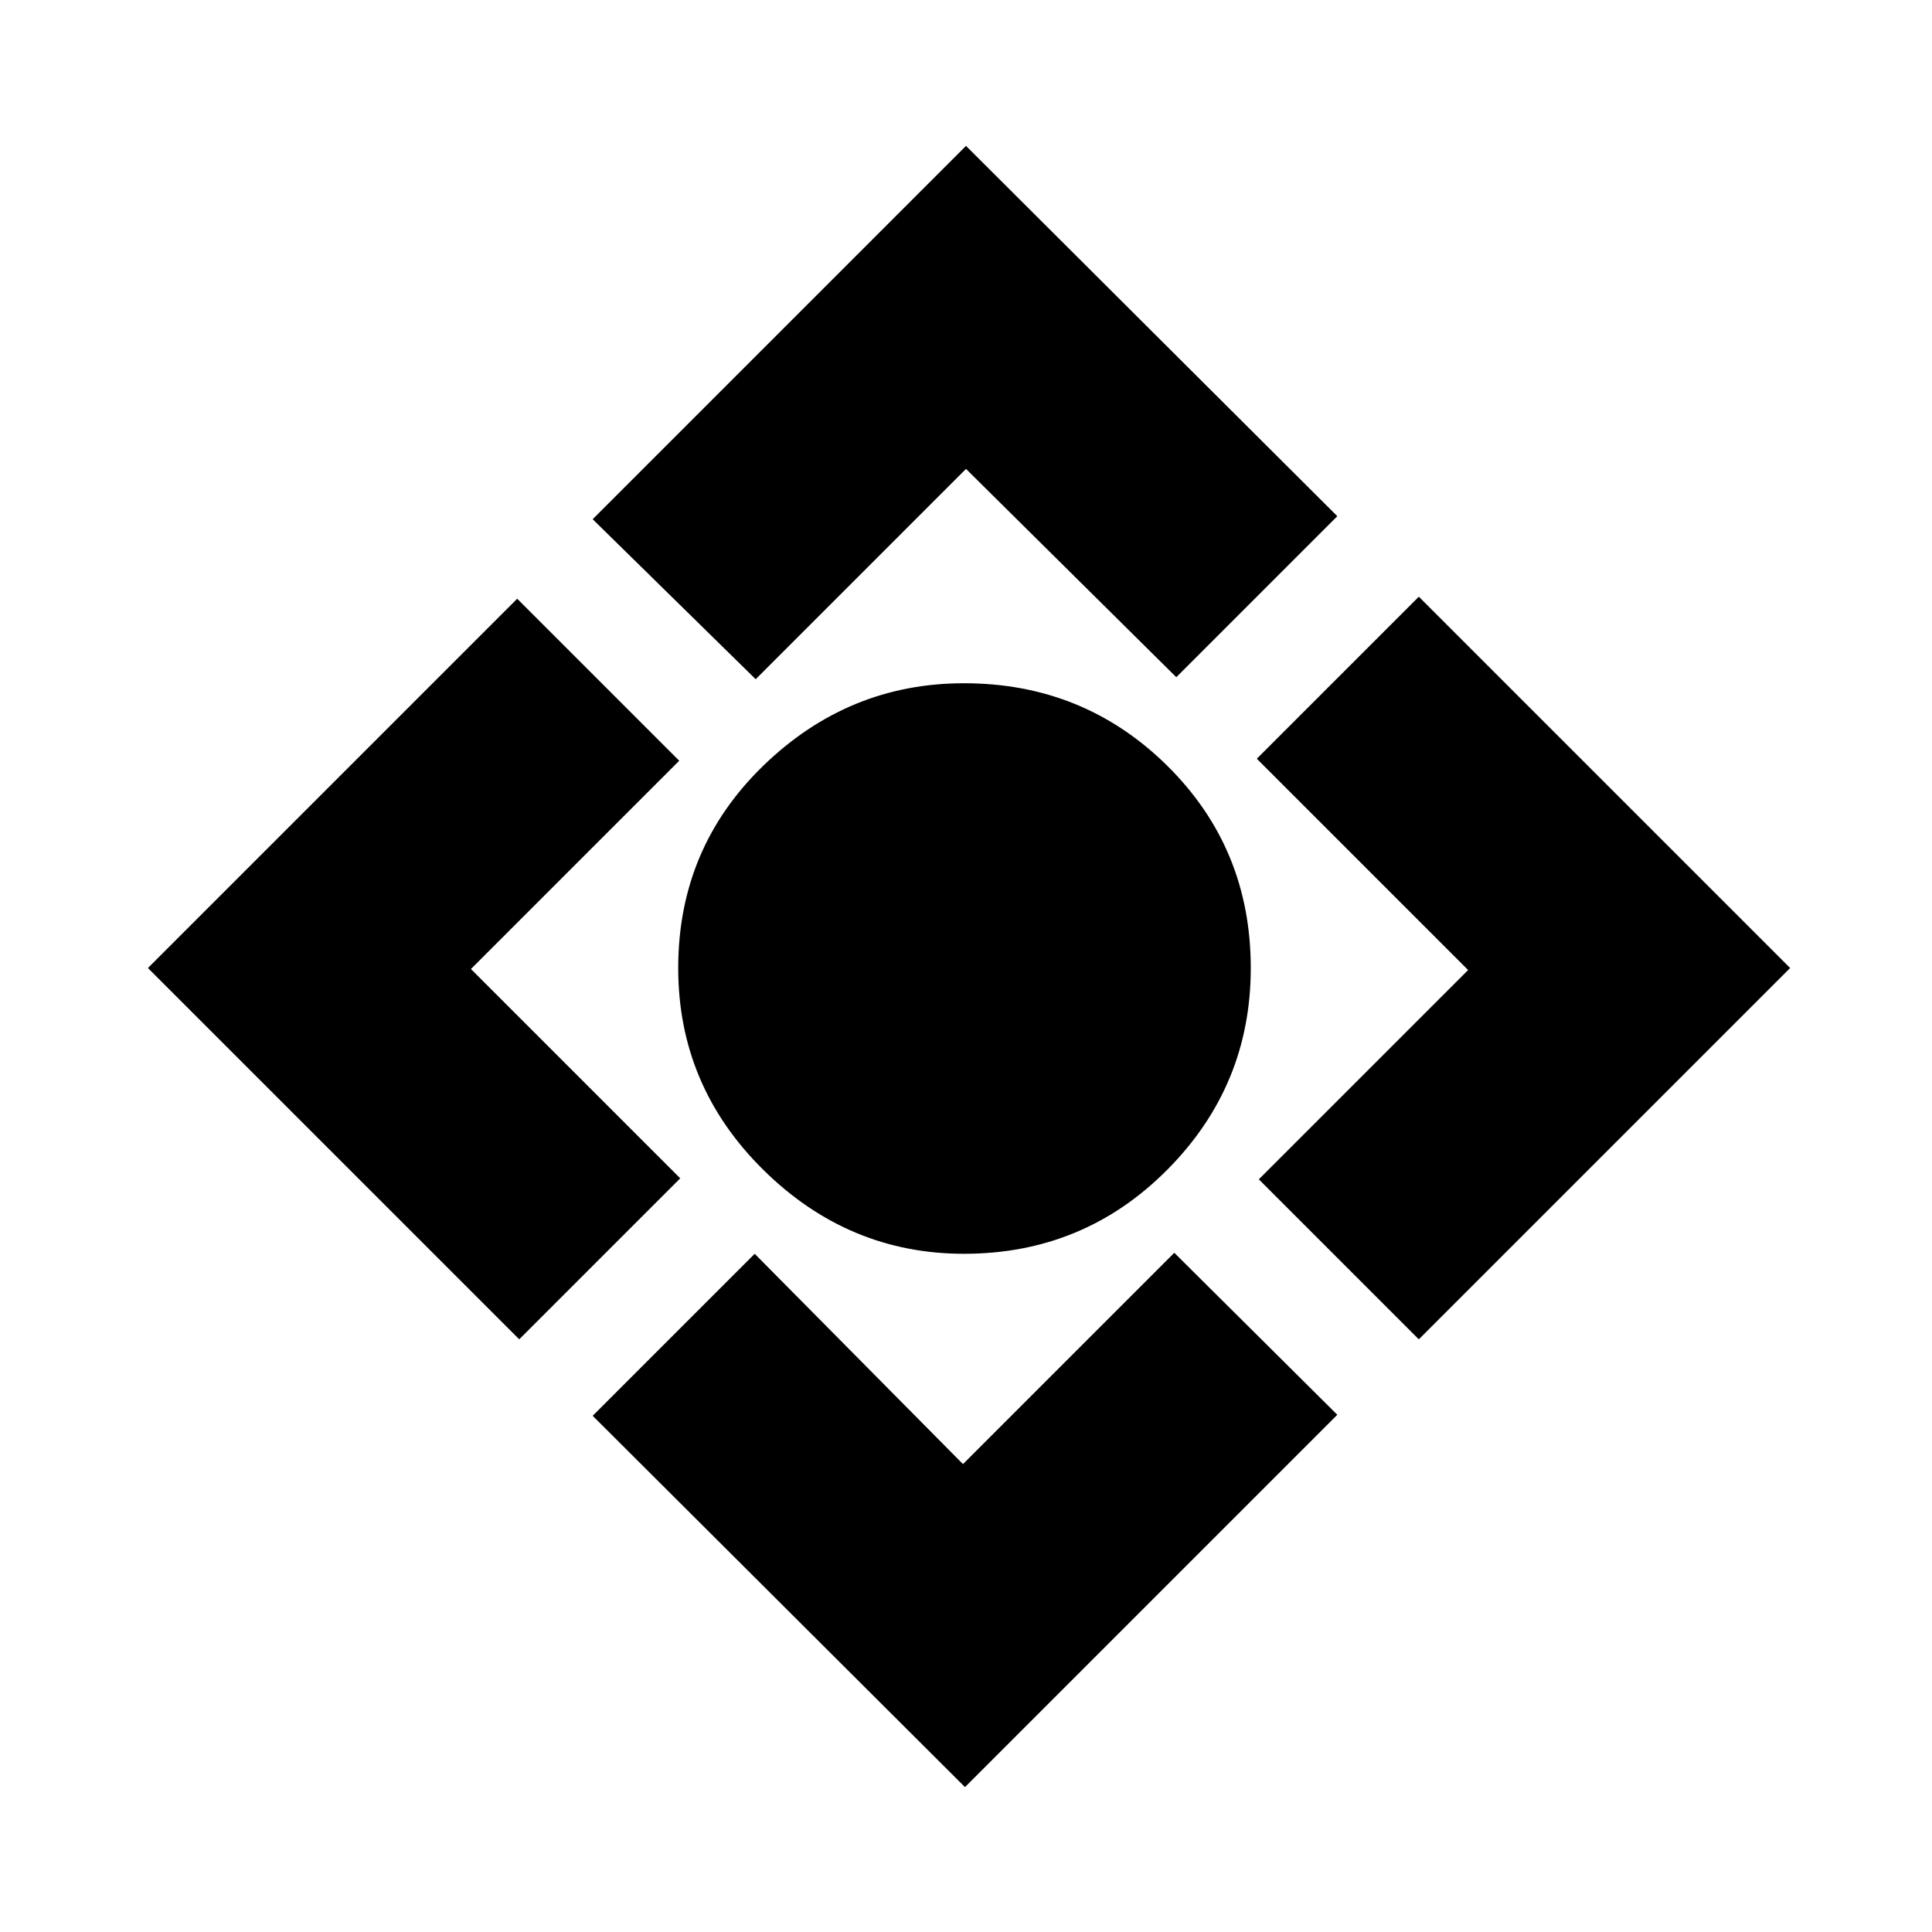 <svg xmlns="http://www.w3.org/2000/svg" height="20" viewBox="0 -960 960 960" width="20"><path d="M479-337q-57.5 0-99.75-41.75T337-479q0-59.5 42.25-100.5t99.75-41q59.5 0 101 41T621.5-479q0 58.5-41.5 100.25T479-337Zm.5 265-185-184.5L375-337l103.5 104.5 105-105 81 80.5-185 185ZM258-294.5 73.5-479 257-662.5l80.5 80.5L234-478.5l104 104-80 80Zm117.5-328-81-79.5L480-887.5l184.5 184-80 80L480-727 375.5-622.5Zm329.5 328L625.5-374l104-104-105-105 80.5-80.5L889.5-479 705-294.5Z"/></svg>